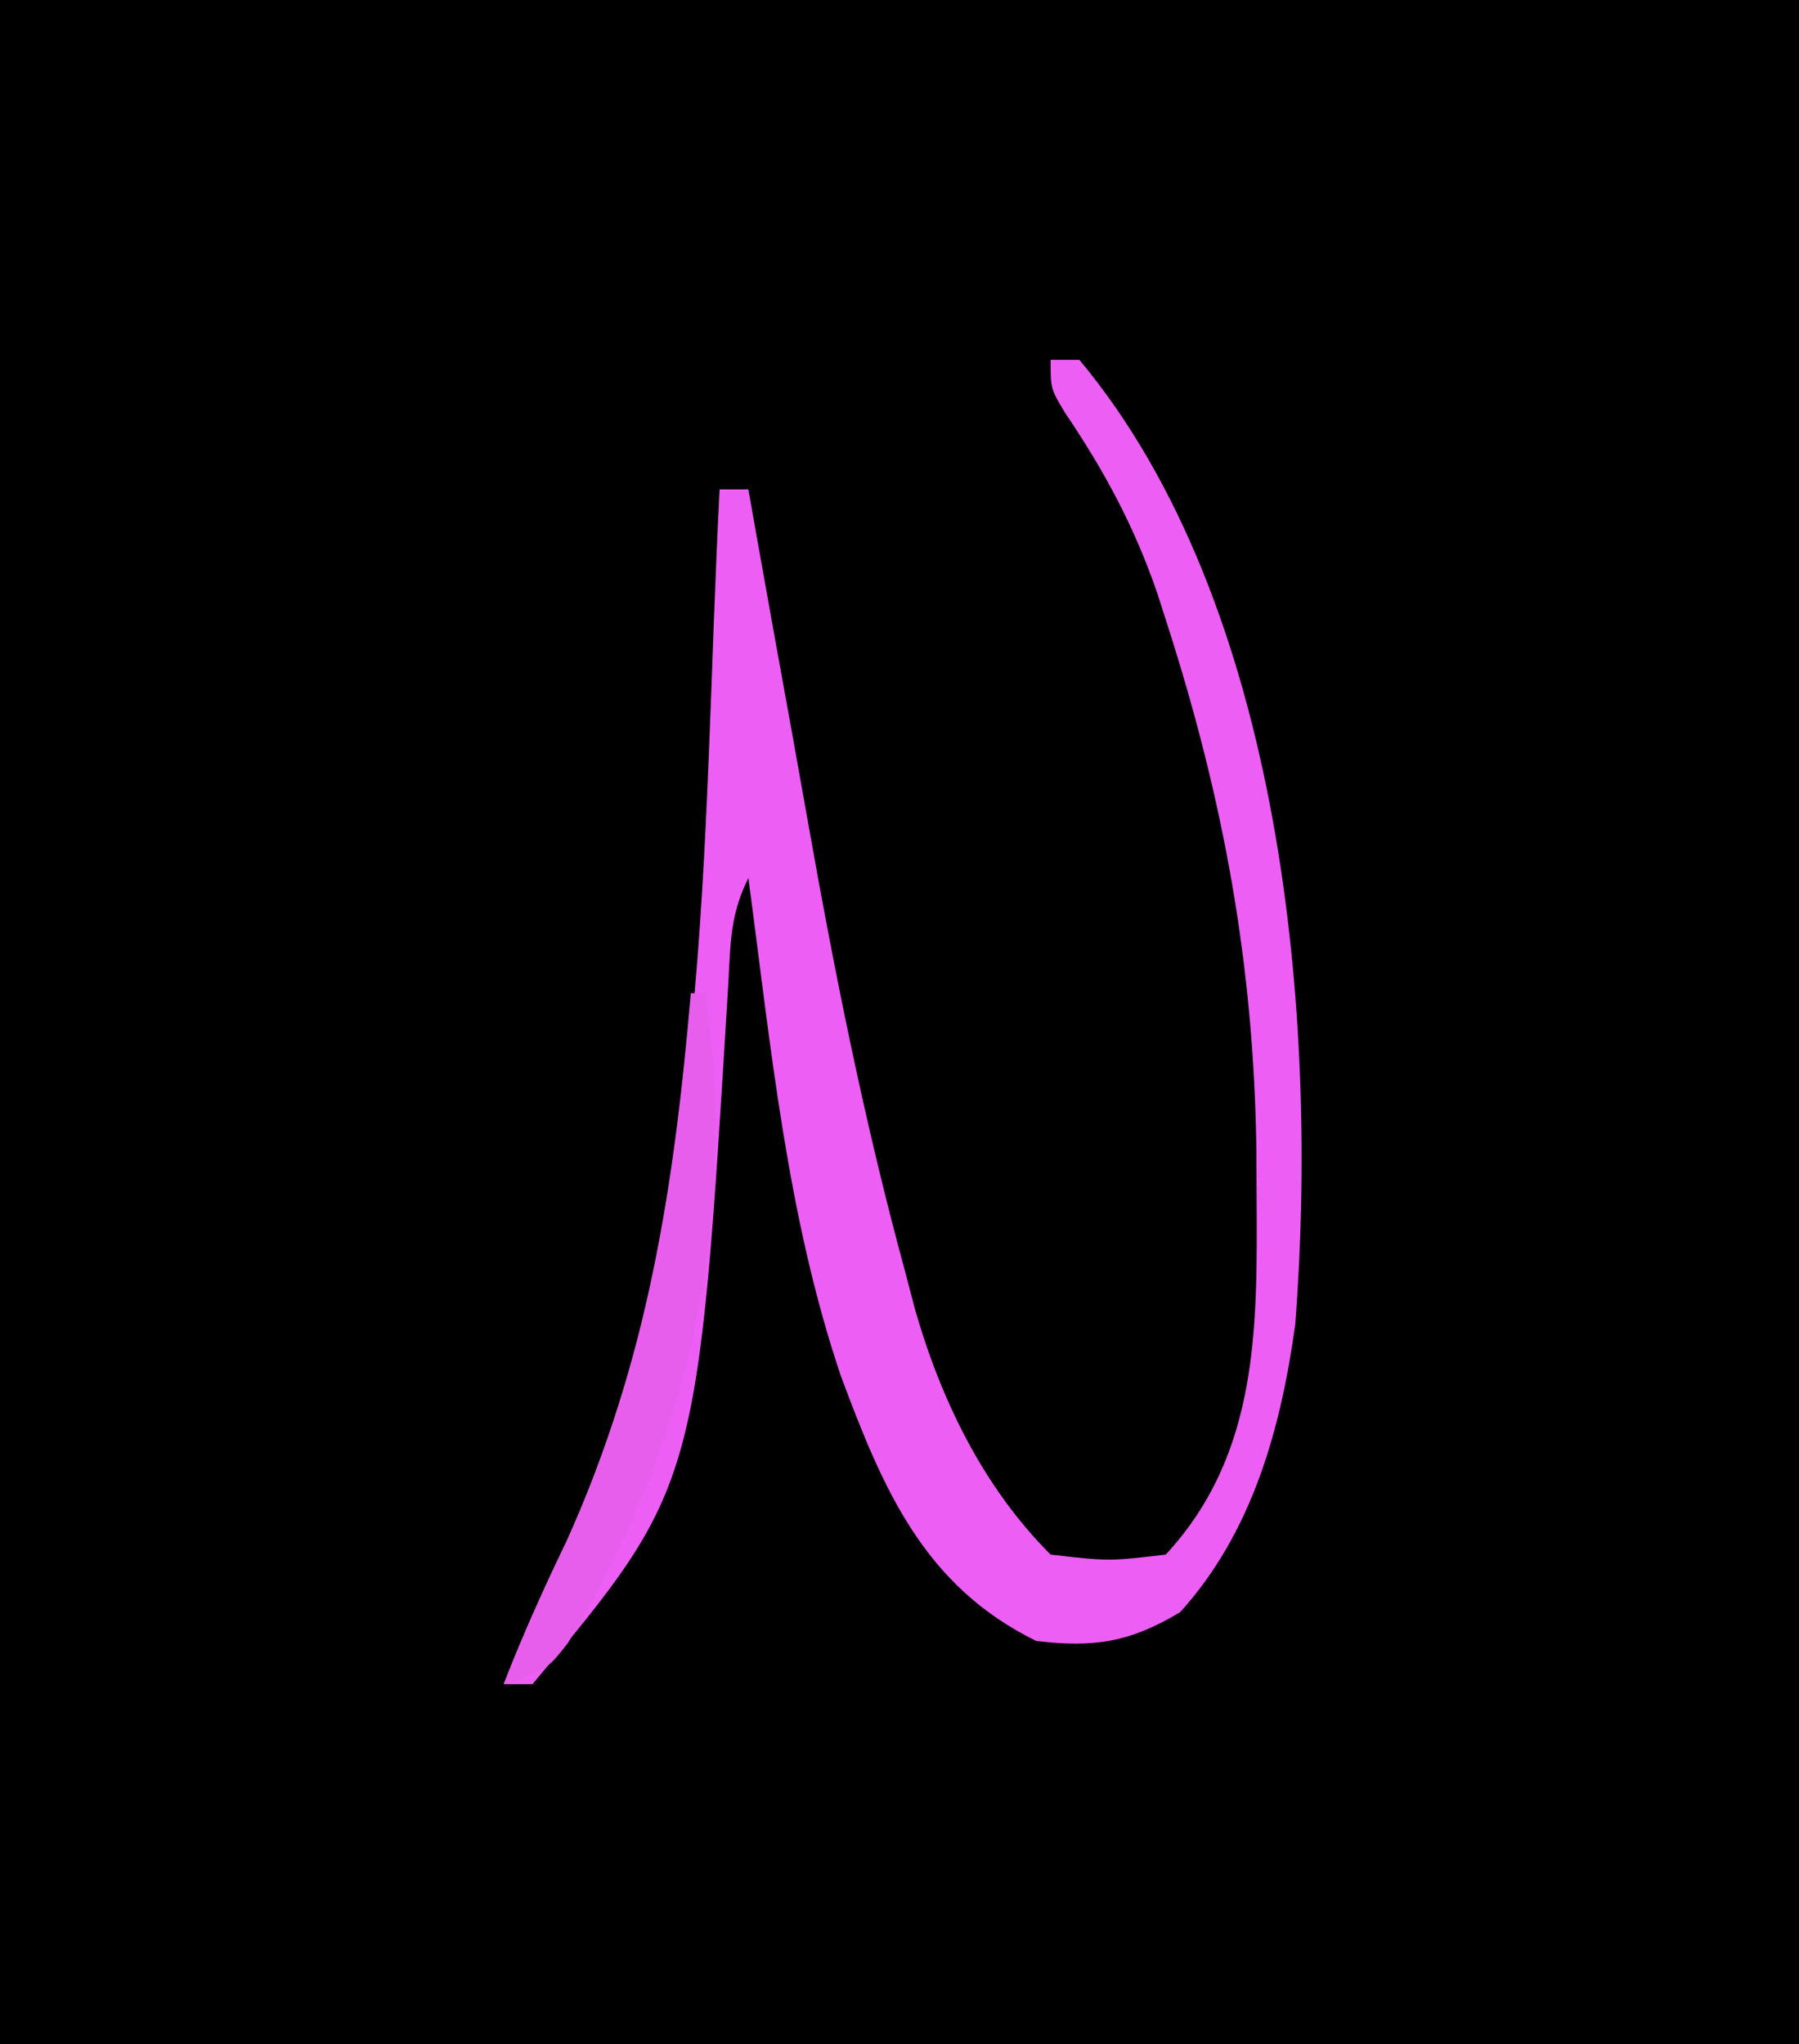 <?xml version="1.0" encoding="UTF-8"?>
<svg version="1.1" xmlns="http://www.w3.org/2000/svg" width="125" height="142">
<path d="M0 0 C41.25 0 82.5 0 125 0 C125 46.86 125 93.72 125 142 C83.75 142 42.5 142 0 142 C0 95.14 0 48.28 0 0 Z " fill="#000000" transform="translate(0,0)"/>
<path d="M0 0 C0.66 0 1.32 0 2 0 C16.194 17.016 18.626 45.863 17 67 C15.998 74.25 14.023 81.45 9 87 C5.532 89.08 3.051 89.486 -1 89 C-8.809 85.175 -11.651 78.429 -14.562 70.625 C-18.33 59.508 -19.448 47.583 -21 36 C-22.269 38.537 -22.241 40.519 -22.395 43.355 C-24.511 78.256 -24.511 78.256 -36 92 C-36.66 92 -37.32 92 -38 92 C-36.681 88.606 -35.21 85.339 -33.625 82.062 C-23.362 59.358 -24.268 33.447 -23 9 C-22.34 9 -21.68 9 -21 9 C-20.789 10.193 -20.578 11.385 -20.361 12.614 C-19.555 17.151 -18.735 21.685 -17.912 26.218 C-17.561 28.159 -17.214 30.101 -16.871 32.044 C-15.006 42.588 -12.922 53.029 -10.102 63.363 C-9.773 64.62 -9.773 64.62 -9.439 65.902 C-7.634 72.215 -4.707 78.293 0 83 C4.051 83.465 4.051 83.465 8 83 C14.502 75.985 14.36 67.143 14.312 58.125 C14.307 57.013 14.301 55.901 14.295 54.756 C14.109 41.992 12.018 30.565 8.125 18.438 C7.777 17.348 7.777 17.348 7.421 16.237 C5.83 11.601 3.734 7.706 0.984 3.649 C0 2 0 2 0 0 Z " fill="#ED5EF4" transform="translate(73,25)"/>
<path d="M0 0 C0.33 0 0.66 0 1 0 C3.423 16.044 -0.228 31.321 -8.535 45.137 C-10 47 -10 47 -13 48 C-11.681 44.606 -10.21 41.339 -8.625 38.062 C-3.015 25.651 -1.157 13.425 0 0 Z " fill="#E75EED" transform="translate(48,69)"/>
</svg>
